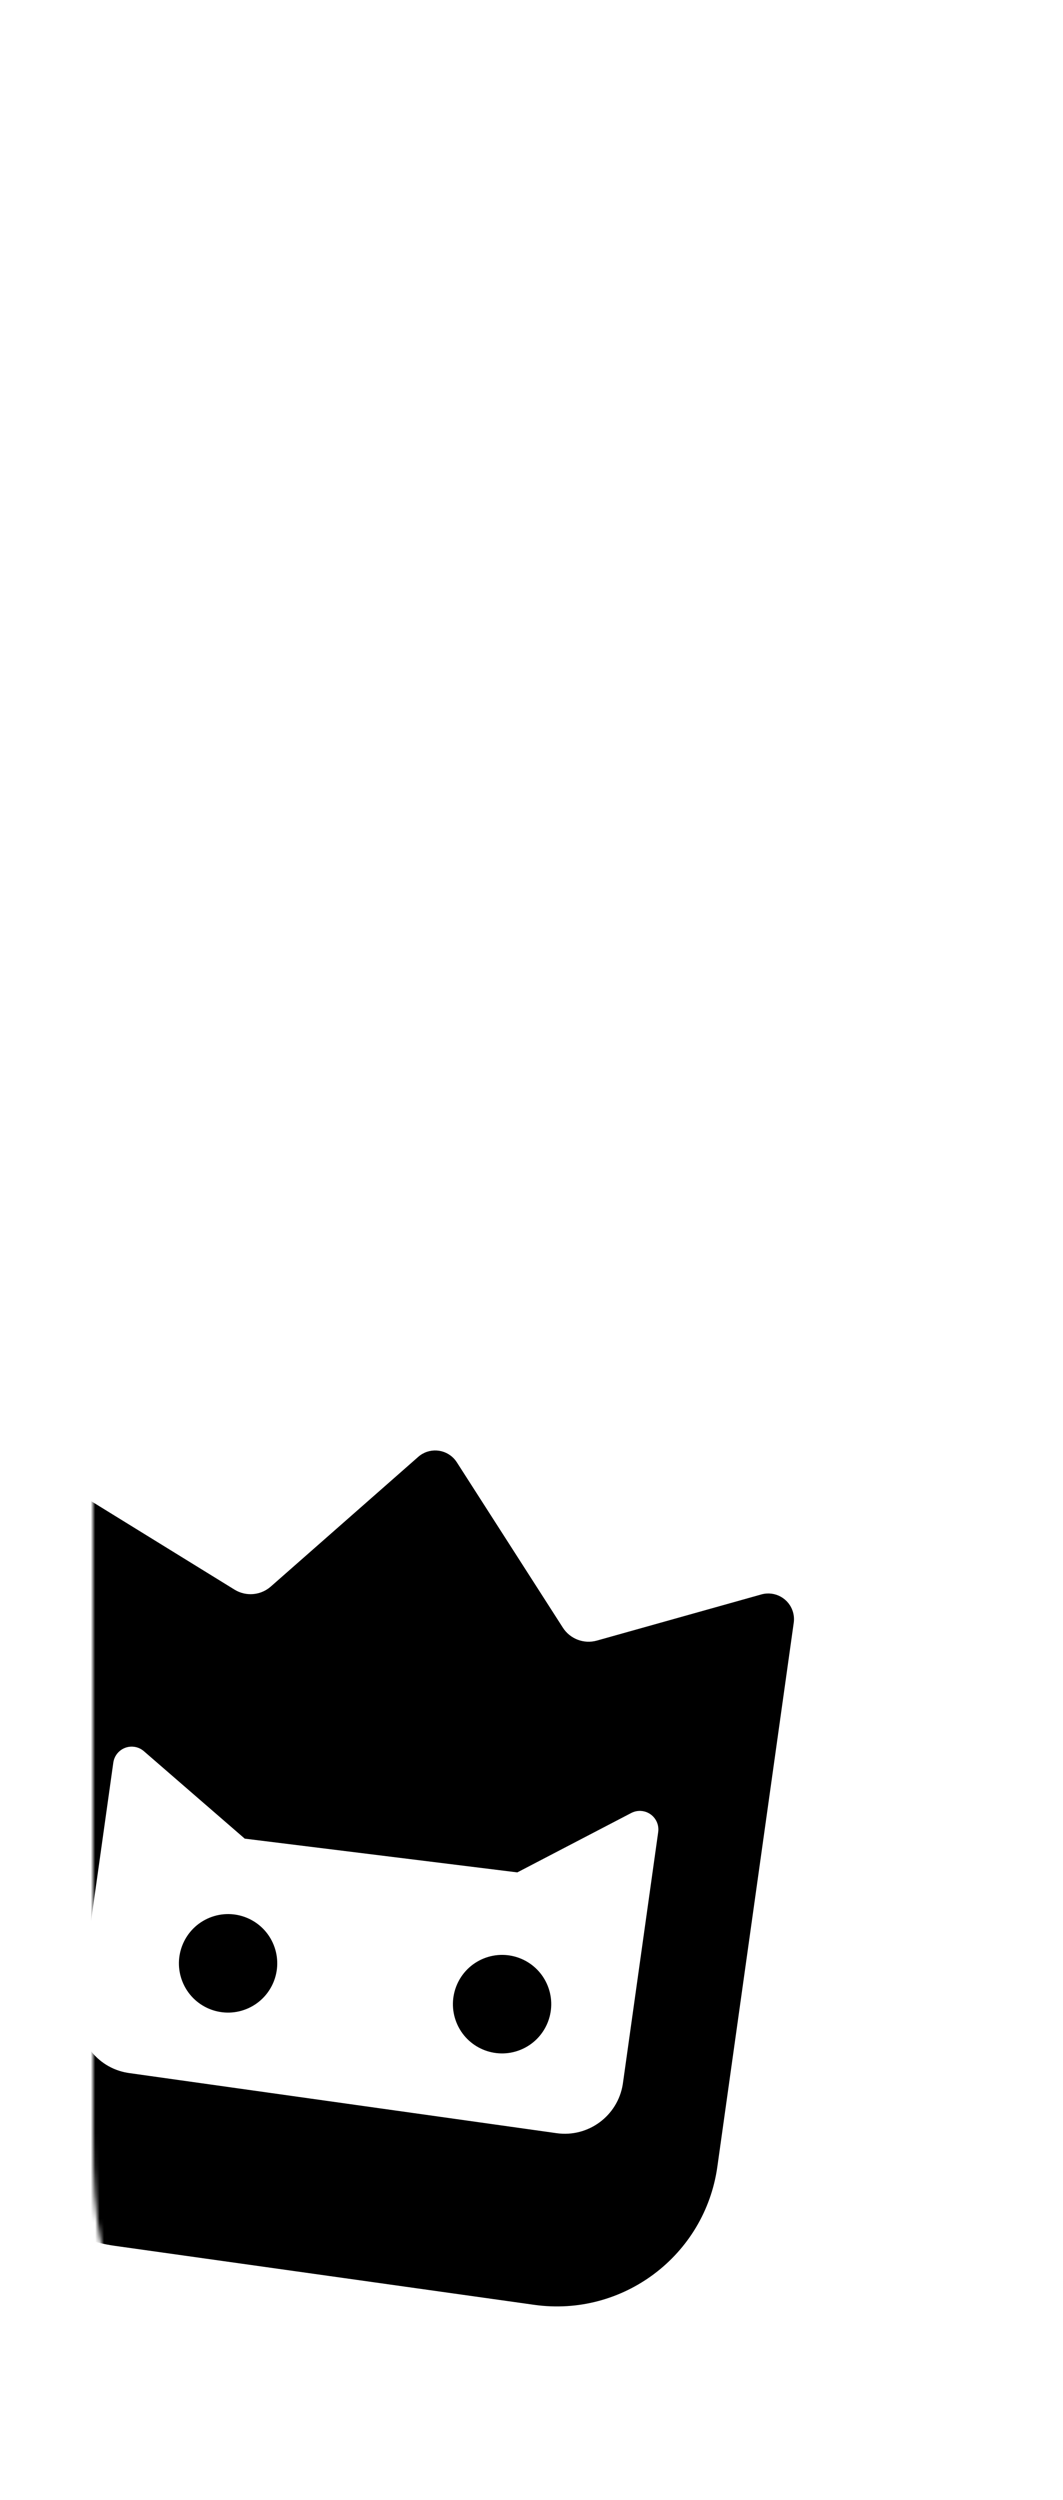 <?xml version="1.0" encoding="UTF-8"?>
<svg width="240px" height="564px" viewBox="0 0 240 564" version="1.1" xmlns="http://www.w3.org/2000/svg" xmlns:xlink="http://www.w3.org/1999/xlink">
    <title>com_vivo_minigamecenter_b_s5_1x2_mc</title>
    <defs>
        <path d="M61.533,-2.48601674e-15 L136.467,2.48601674e-15 C157.863,-1.44444732e-15 165.622,2.228 173.444,6.411 C181.267,10.595 187.405,16.733 191.589,24.556 C195.772,32.378 198,40.137 198,61.533 L198,460.467 C198,481.863 195.772,489.622 191.589,497.444 C187.405,505.267 181.267,511.405 173.444,515.589 C165.622,519.772 157.863,522 136.467,522 L61.533,522 C40.137,522 32.378,519.772 24.556,515.589 C16.733,511.405 10.595,505.267 6.411,497.444 C2.228,489.622 9.62964878e-16,481.863 -1.65734449e-15,460.467 L1.65734449e-15,61.533 C-9.62964878e-16,40.137 2.228,32.378 6.411,24.556 C10.595,16.733 16.733,10.595 24.556,6.411 C32.378,2.228 40.137,1.44444732e-15 61.533,-2.48601674e-15 Z" id="path-1"></path>
    </defs>
    <g id="com_vivo_minigamecenter" stroke="none" stroke-width="1" fill="none" fill-rule="evenodd">
        <g id="主色" transform="translate(21, 21)">
            <mask id="mask-2" fill="white">
                <use xlink:href="#path-1"></use>
            </mask>
            <g id="矩形"></g>
            <g id="编组-6" mask="url(#mask-2)">
                <g transform="translate(-92.944, 239.486)" id="编组-21">
                    <g transform="translate(0, -0)">
                        <g id="黄色icon" transform="translate(157.939, 159.789) rotate(-22) translate(-157.939, -159.789) translate(37.578, 36.08)" fill="#000000">
                            <g id="编组备份" transform="translate(120.362, 123.708) rotate(30) translate(-120.362, -123.708) translate(35.598, 29.801)">
                                <g id="Mask-Copy备份-5" transform="translate(-0, 0)">
                                    <g id="编组" transform="translate(-0, 0)">
                                        <path d="M88.546,1.402 C88.767,1.592 88.973,1.798 89.163,2.019 L118.06,35.63 C120.039,37.932 123.289,38.672 126.069,37.454 L161.398,21.972 C164.333,20.686 167.754,22.022 169.04,24.957 C169.362,25.691 169.528,26.483 169.528,27.285 L169.528,151.214 C169.528,171.428 153.141,187.815 132.926,187.815 L37.292,187.815 C16.696,187.815 -2.15269226e-11,171.119 -2.15294449e-11,150.523 L-2.15294449e-11,27.285 C-2.153339e-11,24.081 2.597,21.484 5.801,21.484 C6.602,21.484 7.395,21.65 8.129,21.972 L43.459,37.454 C46.239,38.672 49.489,37.932 51.468,35.63 L80.365,2.019 C82.454,-0.41 86.116,-0.686 88.546,1.402 Z M139.348,74.767 L139.17,74.888 L115.564,91.739 L53.56,92.762 L28.258,76.39 C27.58,75.952 26.789,75.718 25.981,75.718 C23.736,75.718 21.904,77.483 21.795,79.7 L21.79,79.909 L21.79,135.505 C21.79,142.725 27.56,148.597 34.741,148.761 L35.049,148.765 L132.537,148.765 C139.757,148.765 145.629,142.994 145.793,135.814 L145.796,135.505 L145.796,78.3 C145.796,77.427 145.524,76.575 145.016,75.865 C143.713,74.039 141.216,73.572 139.348,74.767 Z M110.745,112.029 C116.054,108.96 122.842,110.781 125.906,116.097 C128.971,121.412 127.153,128.209 121.844,131.278 C116.535,134.347 109.747,132.526 106.683,127.21 C103.618,121.895 105.437,115.098 110.745,112.029 Z M48.203,111.52 C53.512,108.451 60.3,110.272 63.364,115.588 C66.429,120.903 64.61,127.7 59.302,130.769 C53.993,133.838 47.205,132.017 44.141,126.701 C41.076,121.386 42.894,114.589 48.203,111.52 Z" id="形状结合"></path>
                                    </g>
                                </g>
                            </g>
                        </g>
                    </g>
                </g>
            </g>
        </g>
    </g>
</svg>